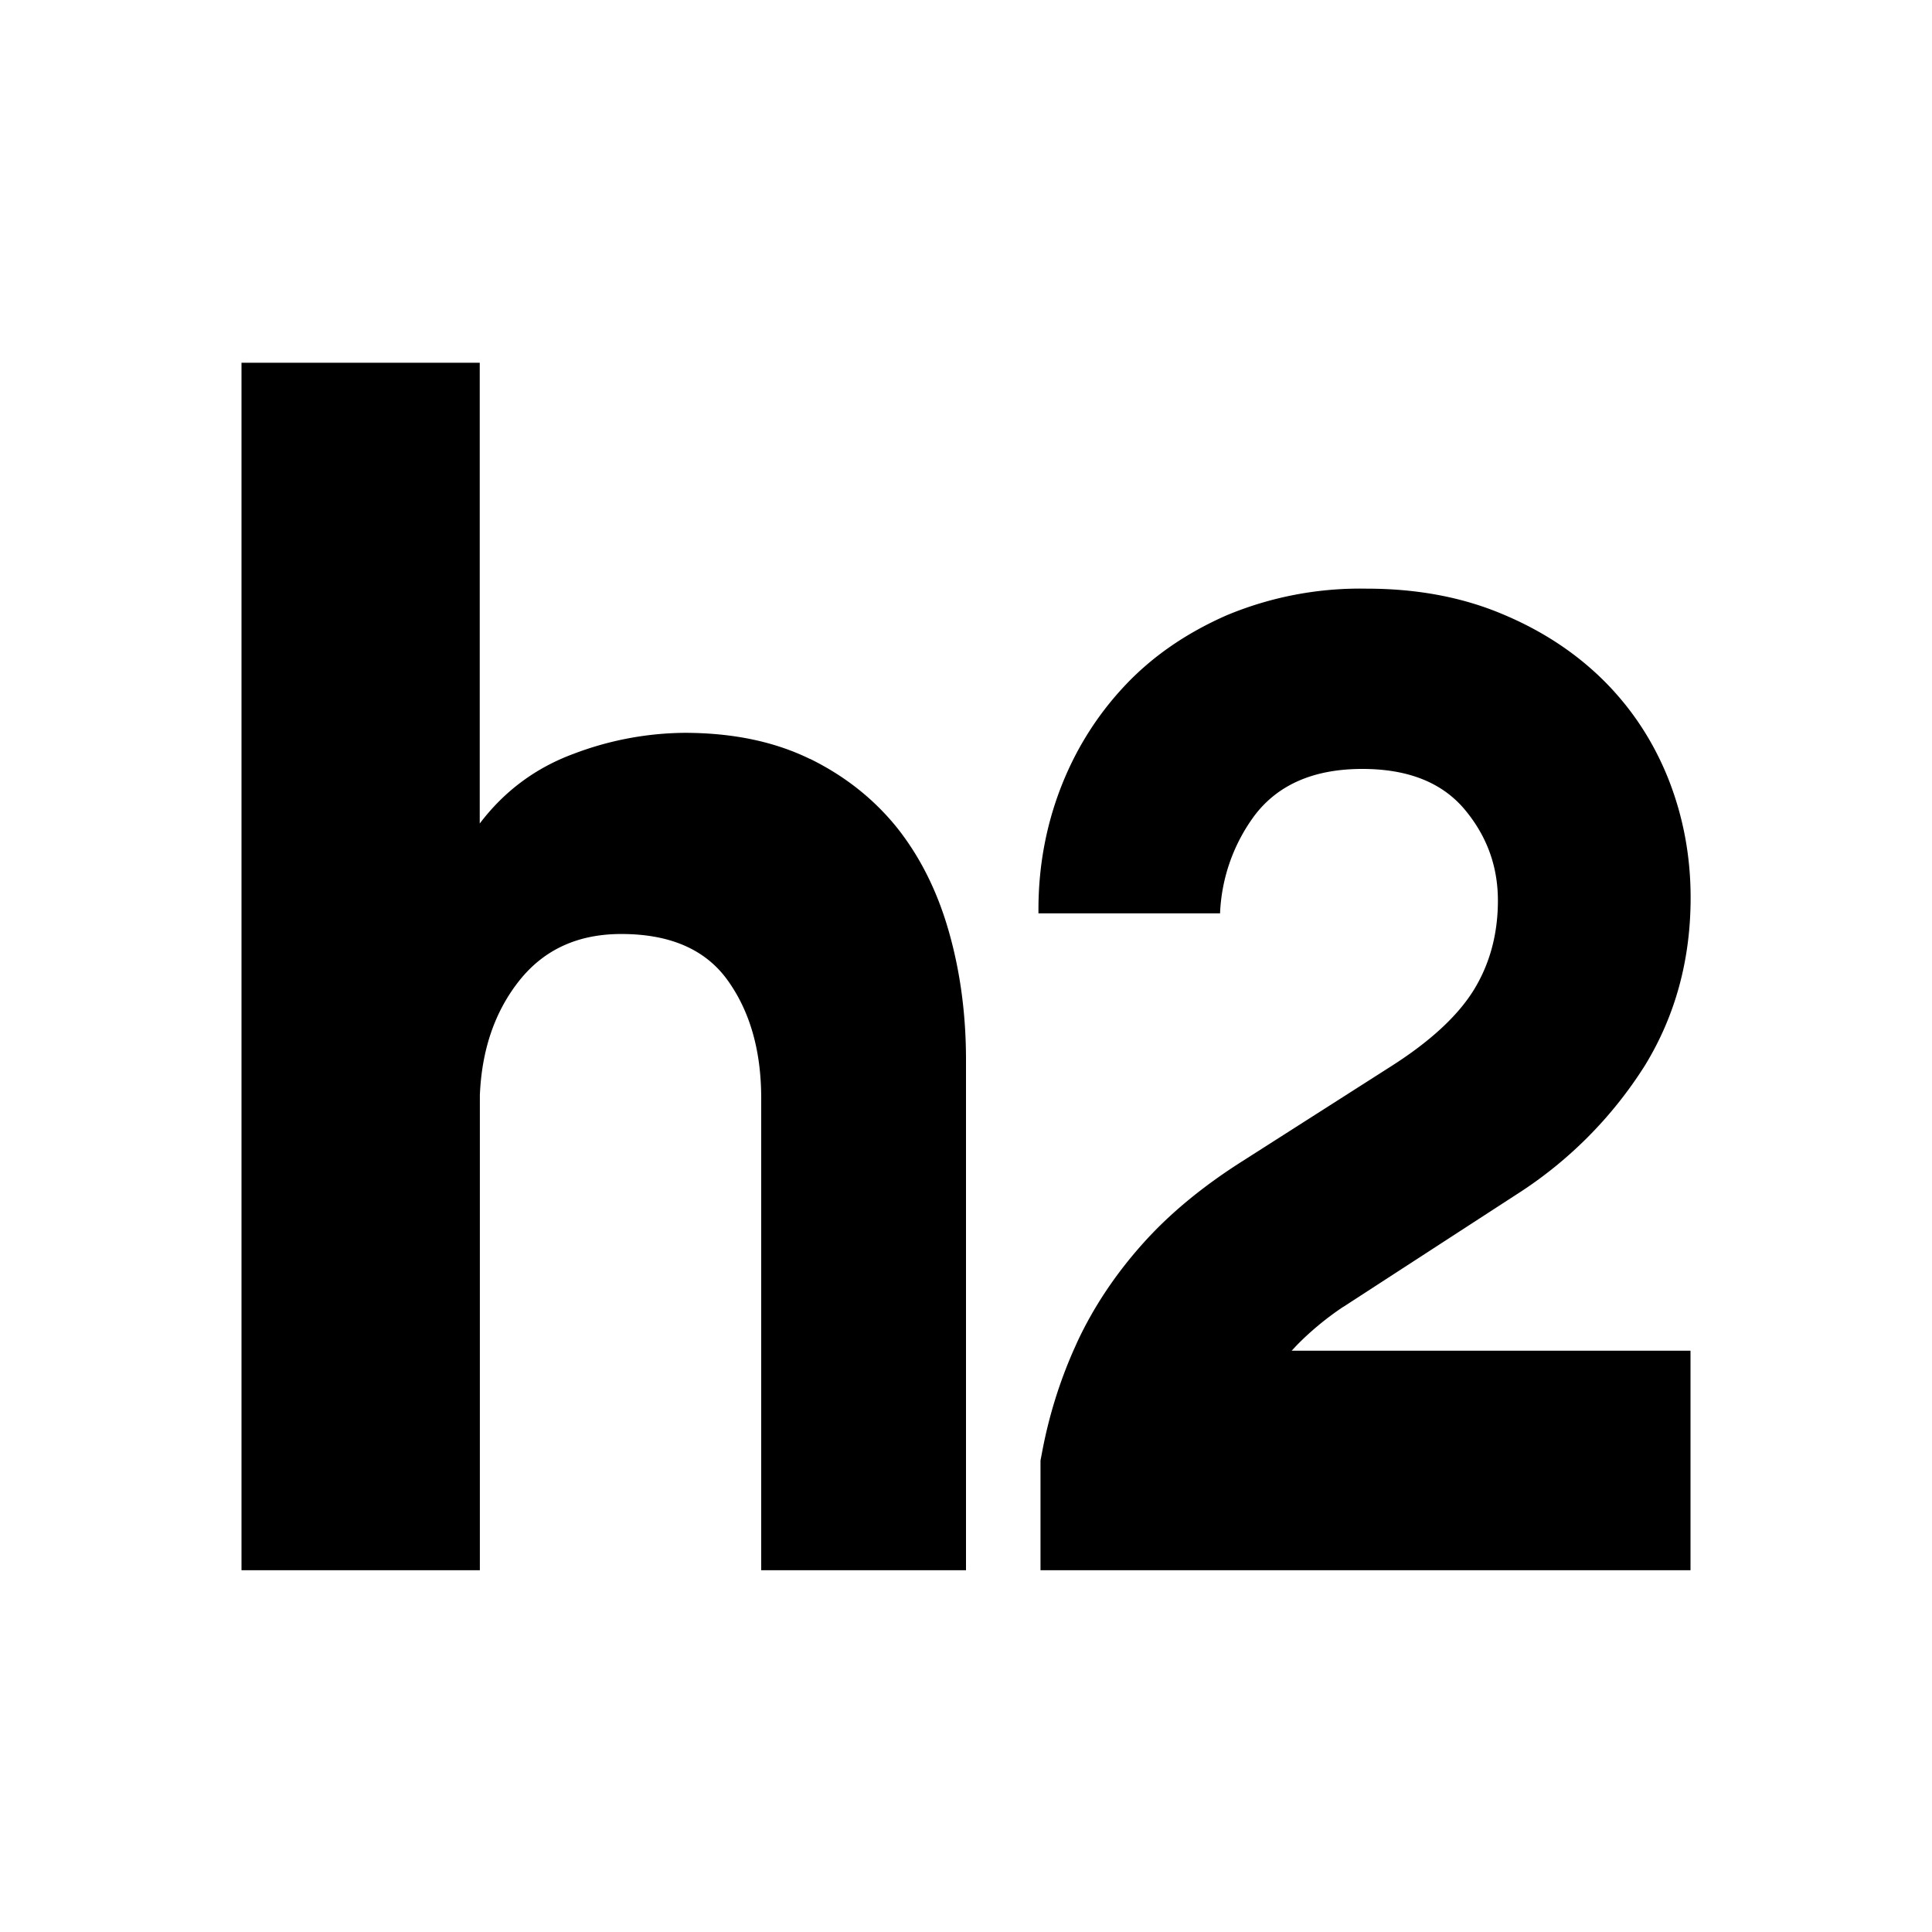 <!--
* SPDX-FileCopyrightText: © 2020 Liferay, Inc. <https://liferay.com>
* SPDX-FileCopyrightText: © 2020 Contributors to the project Clay <https://github.com/liferay/clay/graphs/contributors>
*
* SPDX-License-Identifier: BSD-3-Clause
-->
<svg viewBox="0 0 16 16" xmlns="http://www.w3.org/2000/svg"><path d="M6.707 6.284c.292.143.534.336.726.576.19.241.333.528.427.862.094.332.14.685.14 1.055v4.227H6.304V9.096c0-.388-.09-.713-.274-.972-.183-.259-.477-.389-.885-.389-.358 0-.637.128-.841.382-.204.255-.314.572-.33.952v3.935H2v-10h1.973V6.82c.204-.269.463-.461.777-.577a2.64 2.64 0 0 1 .917-.174c.4 0 .746.072 1.04.216Zm4.415 4.54a2.44 2.44 0 0 0-.385.319l-.04.043H14v1.818H8.617v-.909l.017-.089c.055-.285.14-.558.255-.82l.036-.08c.134-.285.313-.553.534-.801.222-.25.5-.48.837-.693l1.227-.783c.32-.204.549-.415.682-.63.133-.216.2-.464.2-.741 0-.286-.093-.539-.28-.76-.188-.22-.468-.33-.843-.33-.397 0-.693.127-.888.38a1.46 1.46 0 0 0-.29.816H8.6v-.032c0-.351.061-.686.183-1.004.123-.319.299-.6.528-.845.229-.245.512-.44.849-.588a2.87 2.87 0 0 1 1.158-.22c.412 0 .786.069 1.118.208.333.138.615.324.849.557.232.232.41.504.533.814.122.31.183.637.183.98 0 .513-.126.977-.378 1.389a3.45 3.45 0 0 1-1.067 1.071l-1.433.93Z"/></svg>
